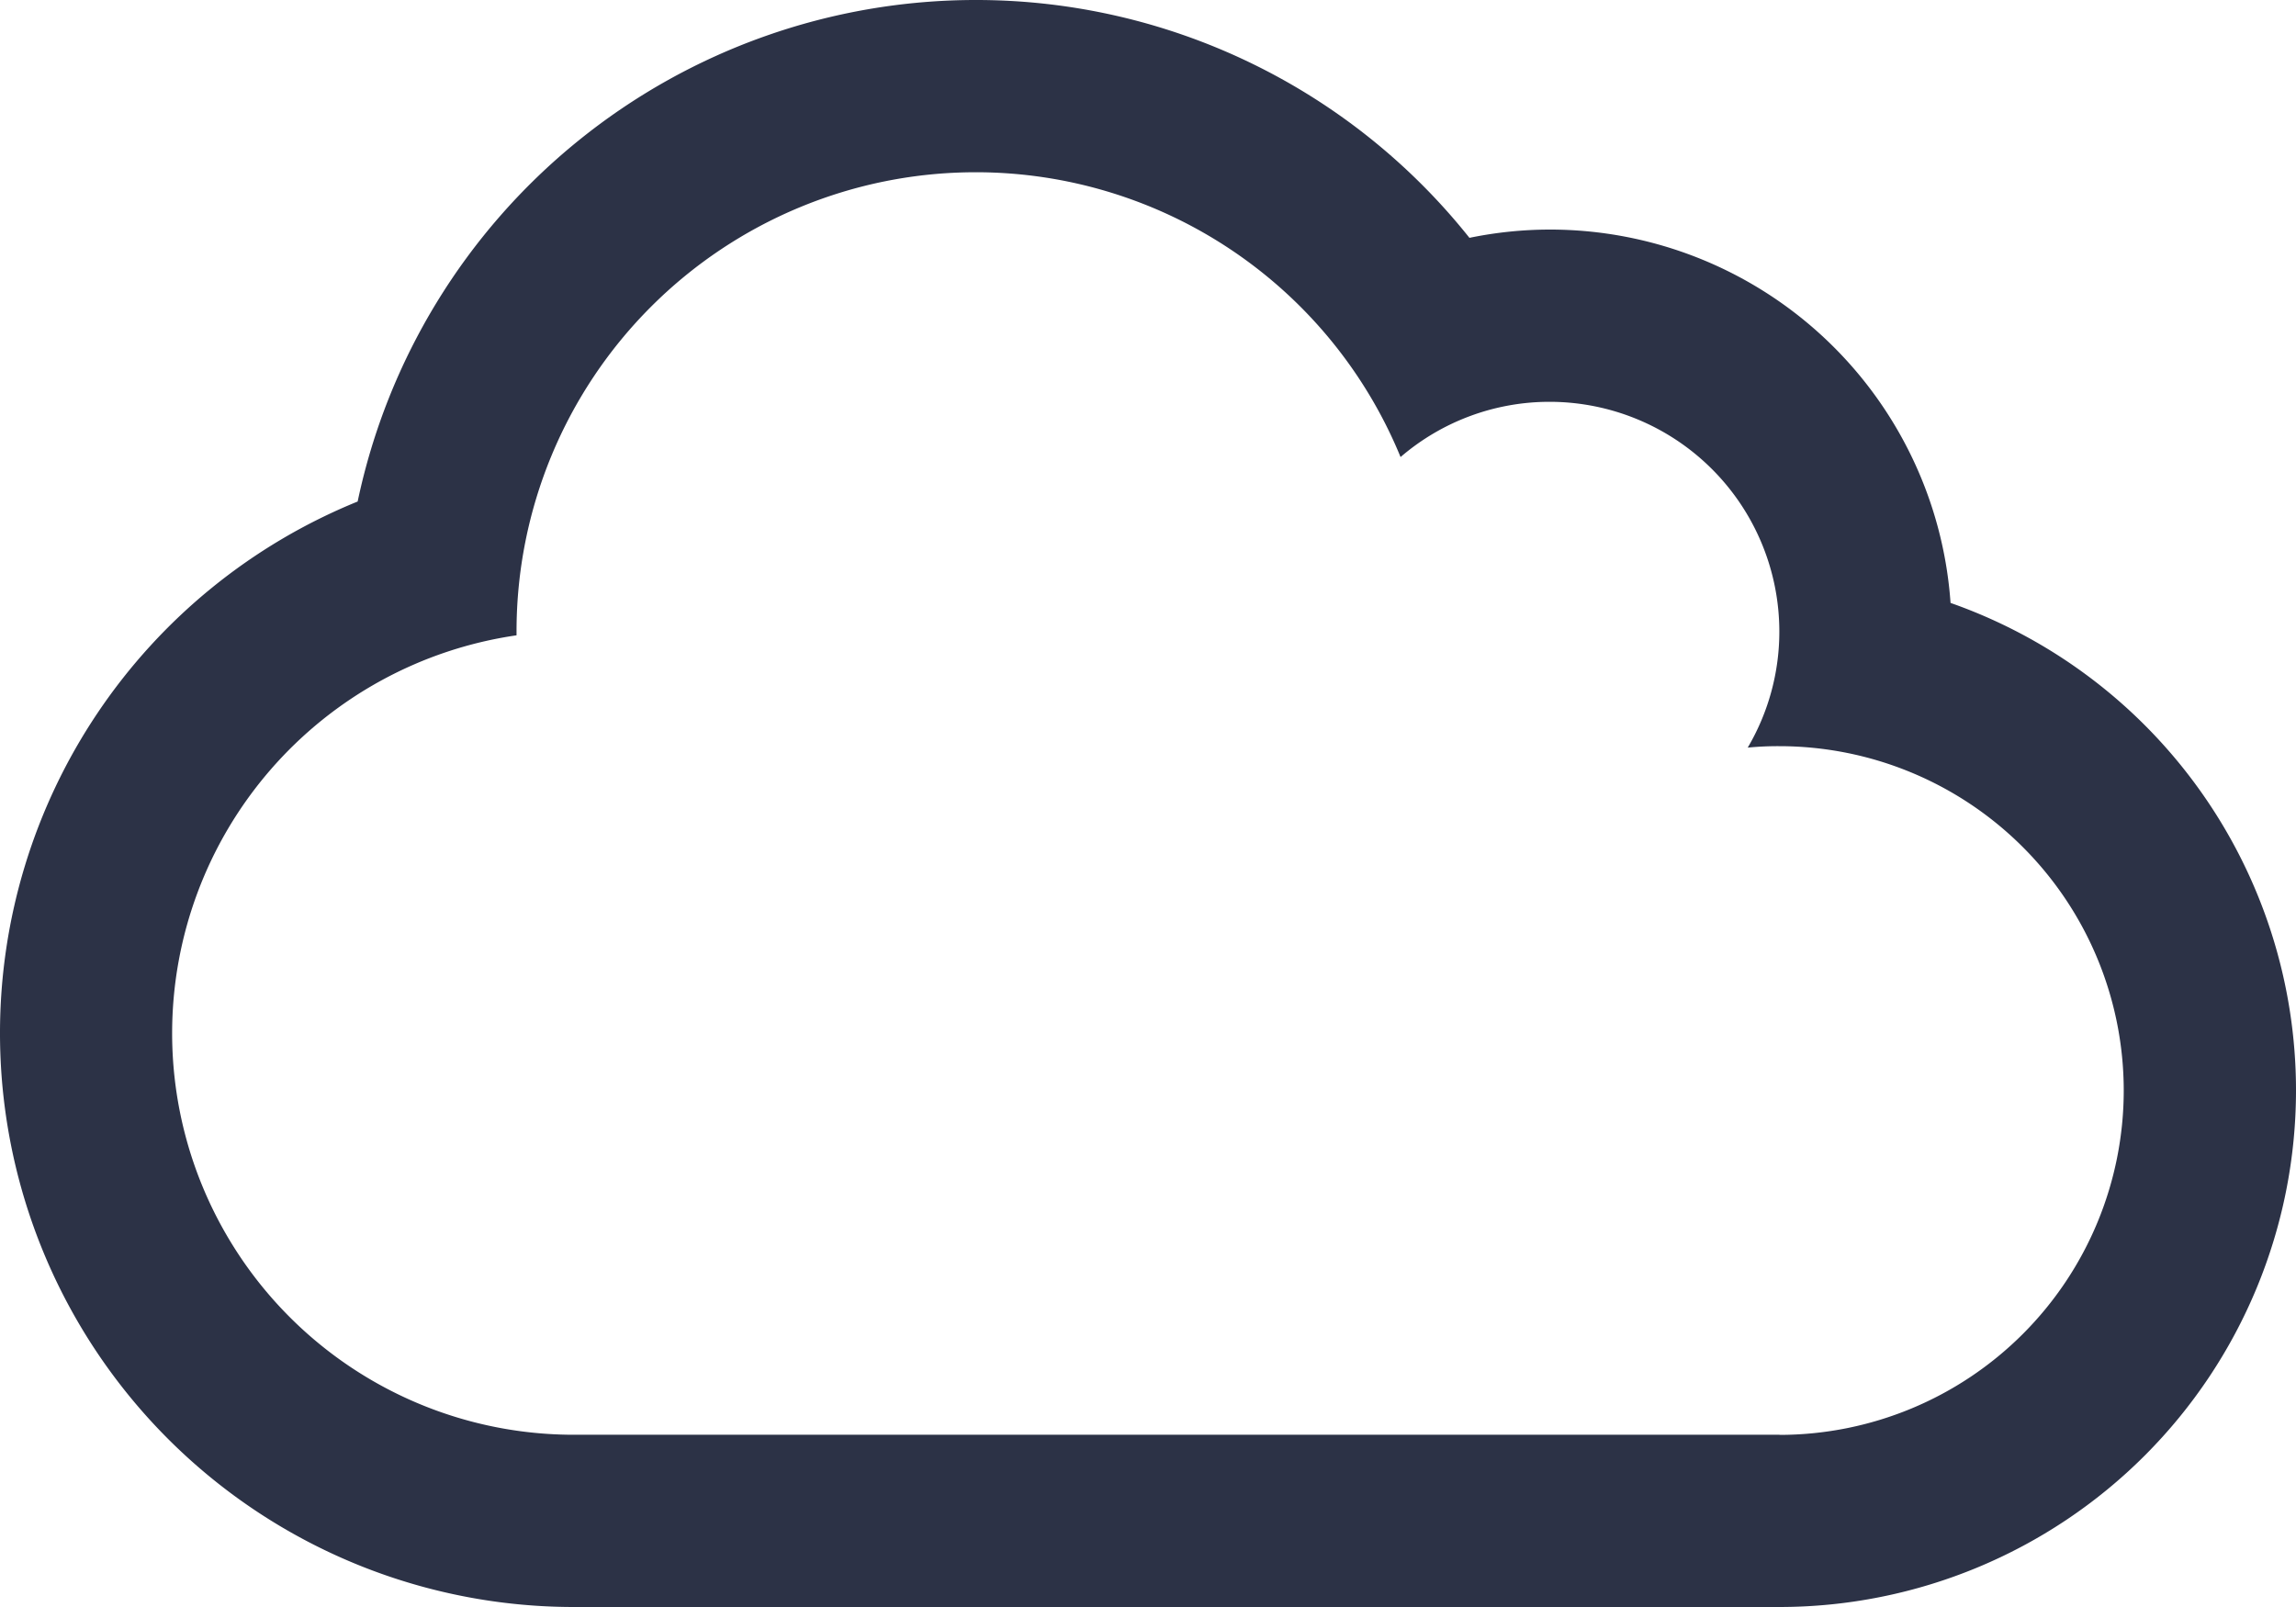 <svg xmlns="http://www.w3.org/2000/svg" viewBox="0 0 17.5 12.25">
    <defs>
        <style>
            .cls-1{fill:#2c3246}
        </style>
    </defs>
    <path id="status-published" d="M14.867-6.779a3.061 3.061 0 0 0-3.054-2.846 3.043 3.043 0 0 0-.613.063 4.806 4.806 0 0 0-3.762-1.813 4.815 4.815 0 0 0-4.712 3.823A4.374 4.374 0 0 0 0-3.5 4.374 4.374 0 0 0 4.375.875h9.187A3.939 3.939 0 0 0 17.5-3.062a3.939 3.939 0 0 0-2.633-3.717zm-1.3 6.341H4.375A3.061 3.061 0 0 1 1.312-3.5a3.065 3.065 0 0 1 2.625-3.032v-.03a3.5 3.5 0 0 1 3.5-3.5 3.5 3.5 0 0 1 3.238 2.171 1.74 1.74 0 0 1 1.137-.421 1.752 1.752 0 0 1 1.75 1.75 1.741 1.741 0 0 1-.241.886 2.355 2.355 0 0 1 .241-.011 2.626 2.626 0 0 1 2.625 2.625 2.626 2.626 0 0 1-2.625 2.625z" class="cls-1" transform="translate(0 11.375)"/>
</svg>
